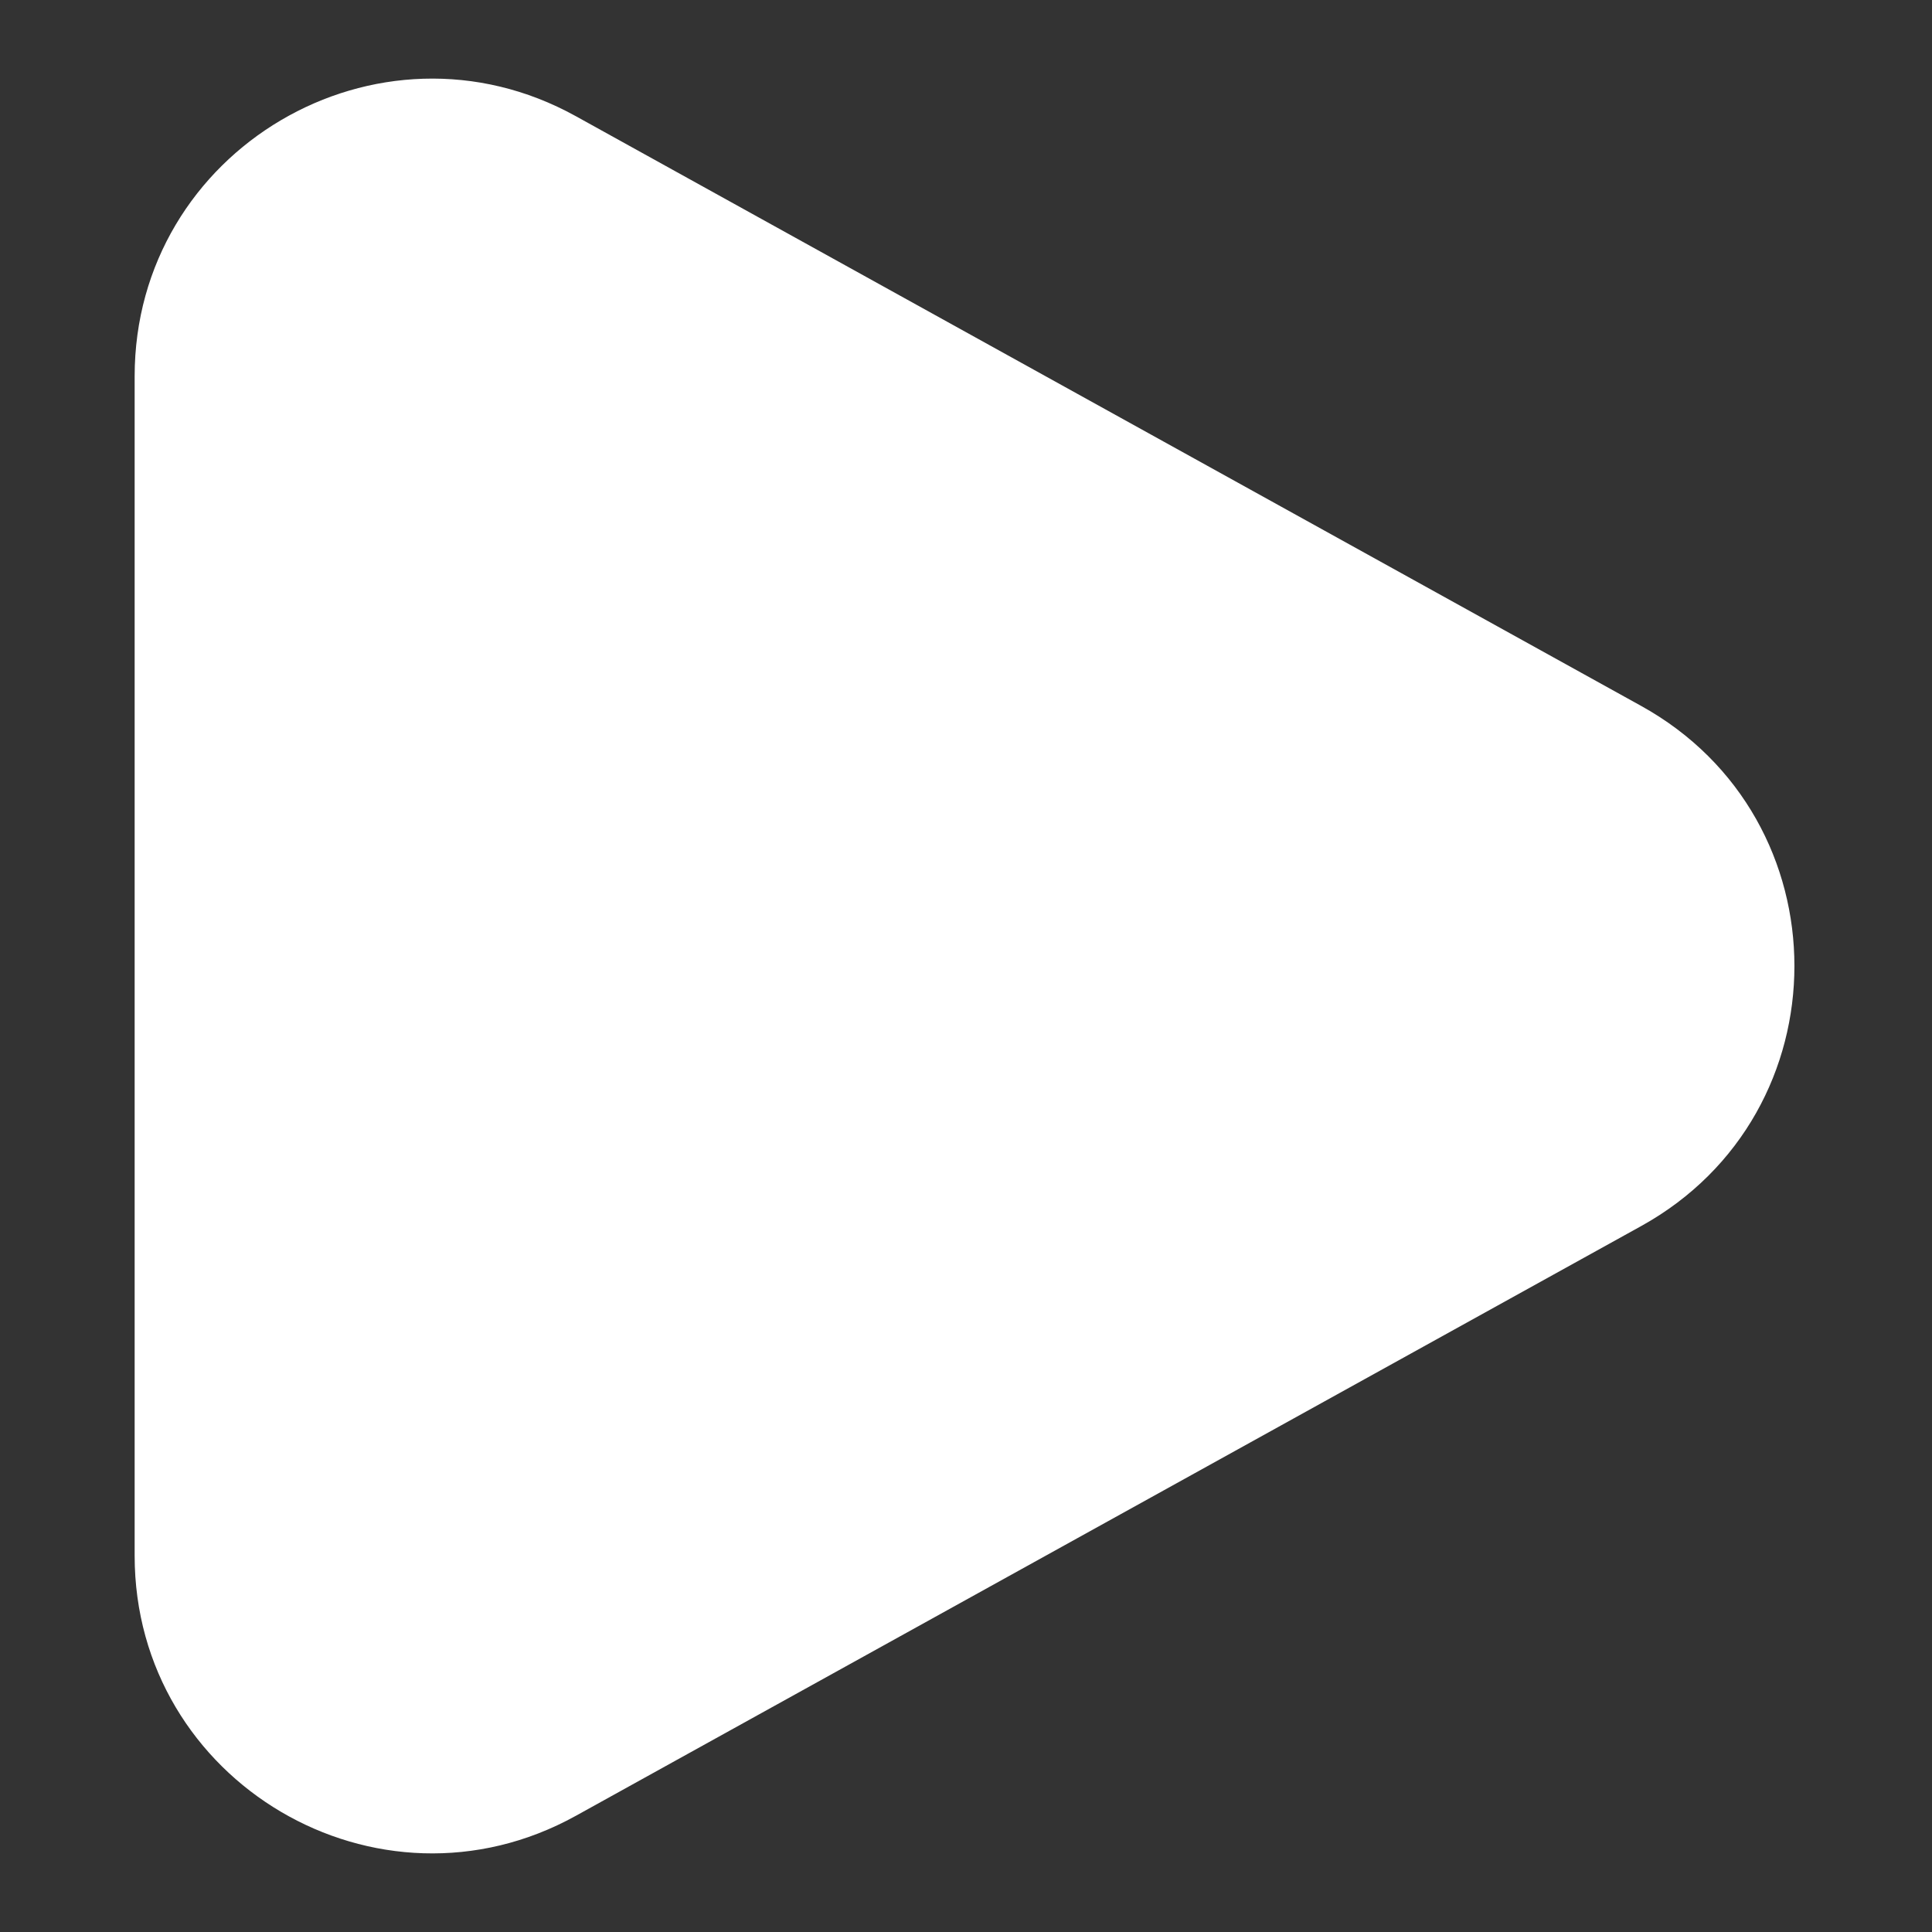 <svg width="13" height="13" viewBox="0 0 13 13" fill="none" xmlns="http://www.w3.org/2000/svg">
<rect x="0" y="0" width="13" height="13" fill="#333333" stroke="none"/>
<path d="M11.043 4.75C12.418 5.511 12.418 7.489 11.043 8.25L3.875 12.218C2.542 12.956 0.906 11.992 0.906 10.468V2.532C0.906 1.008 2.542 0.044 3.875 0.782L11.043 4.75Z" fill="white"/>
</svg>
